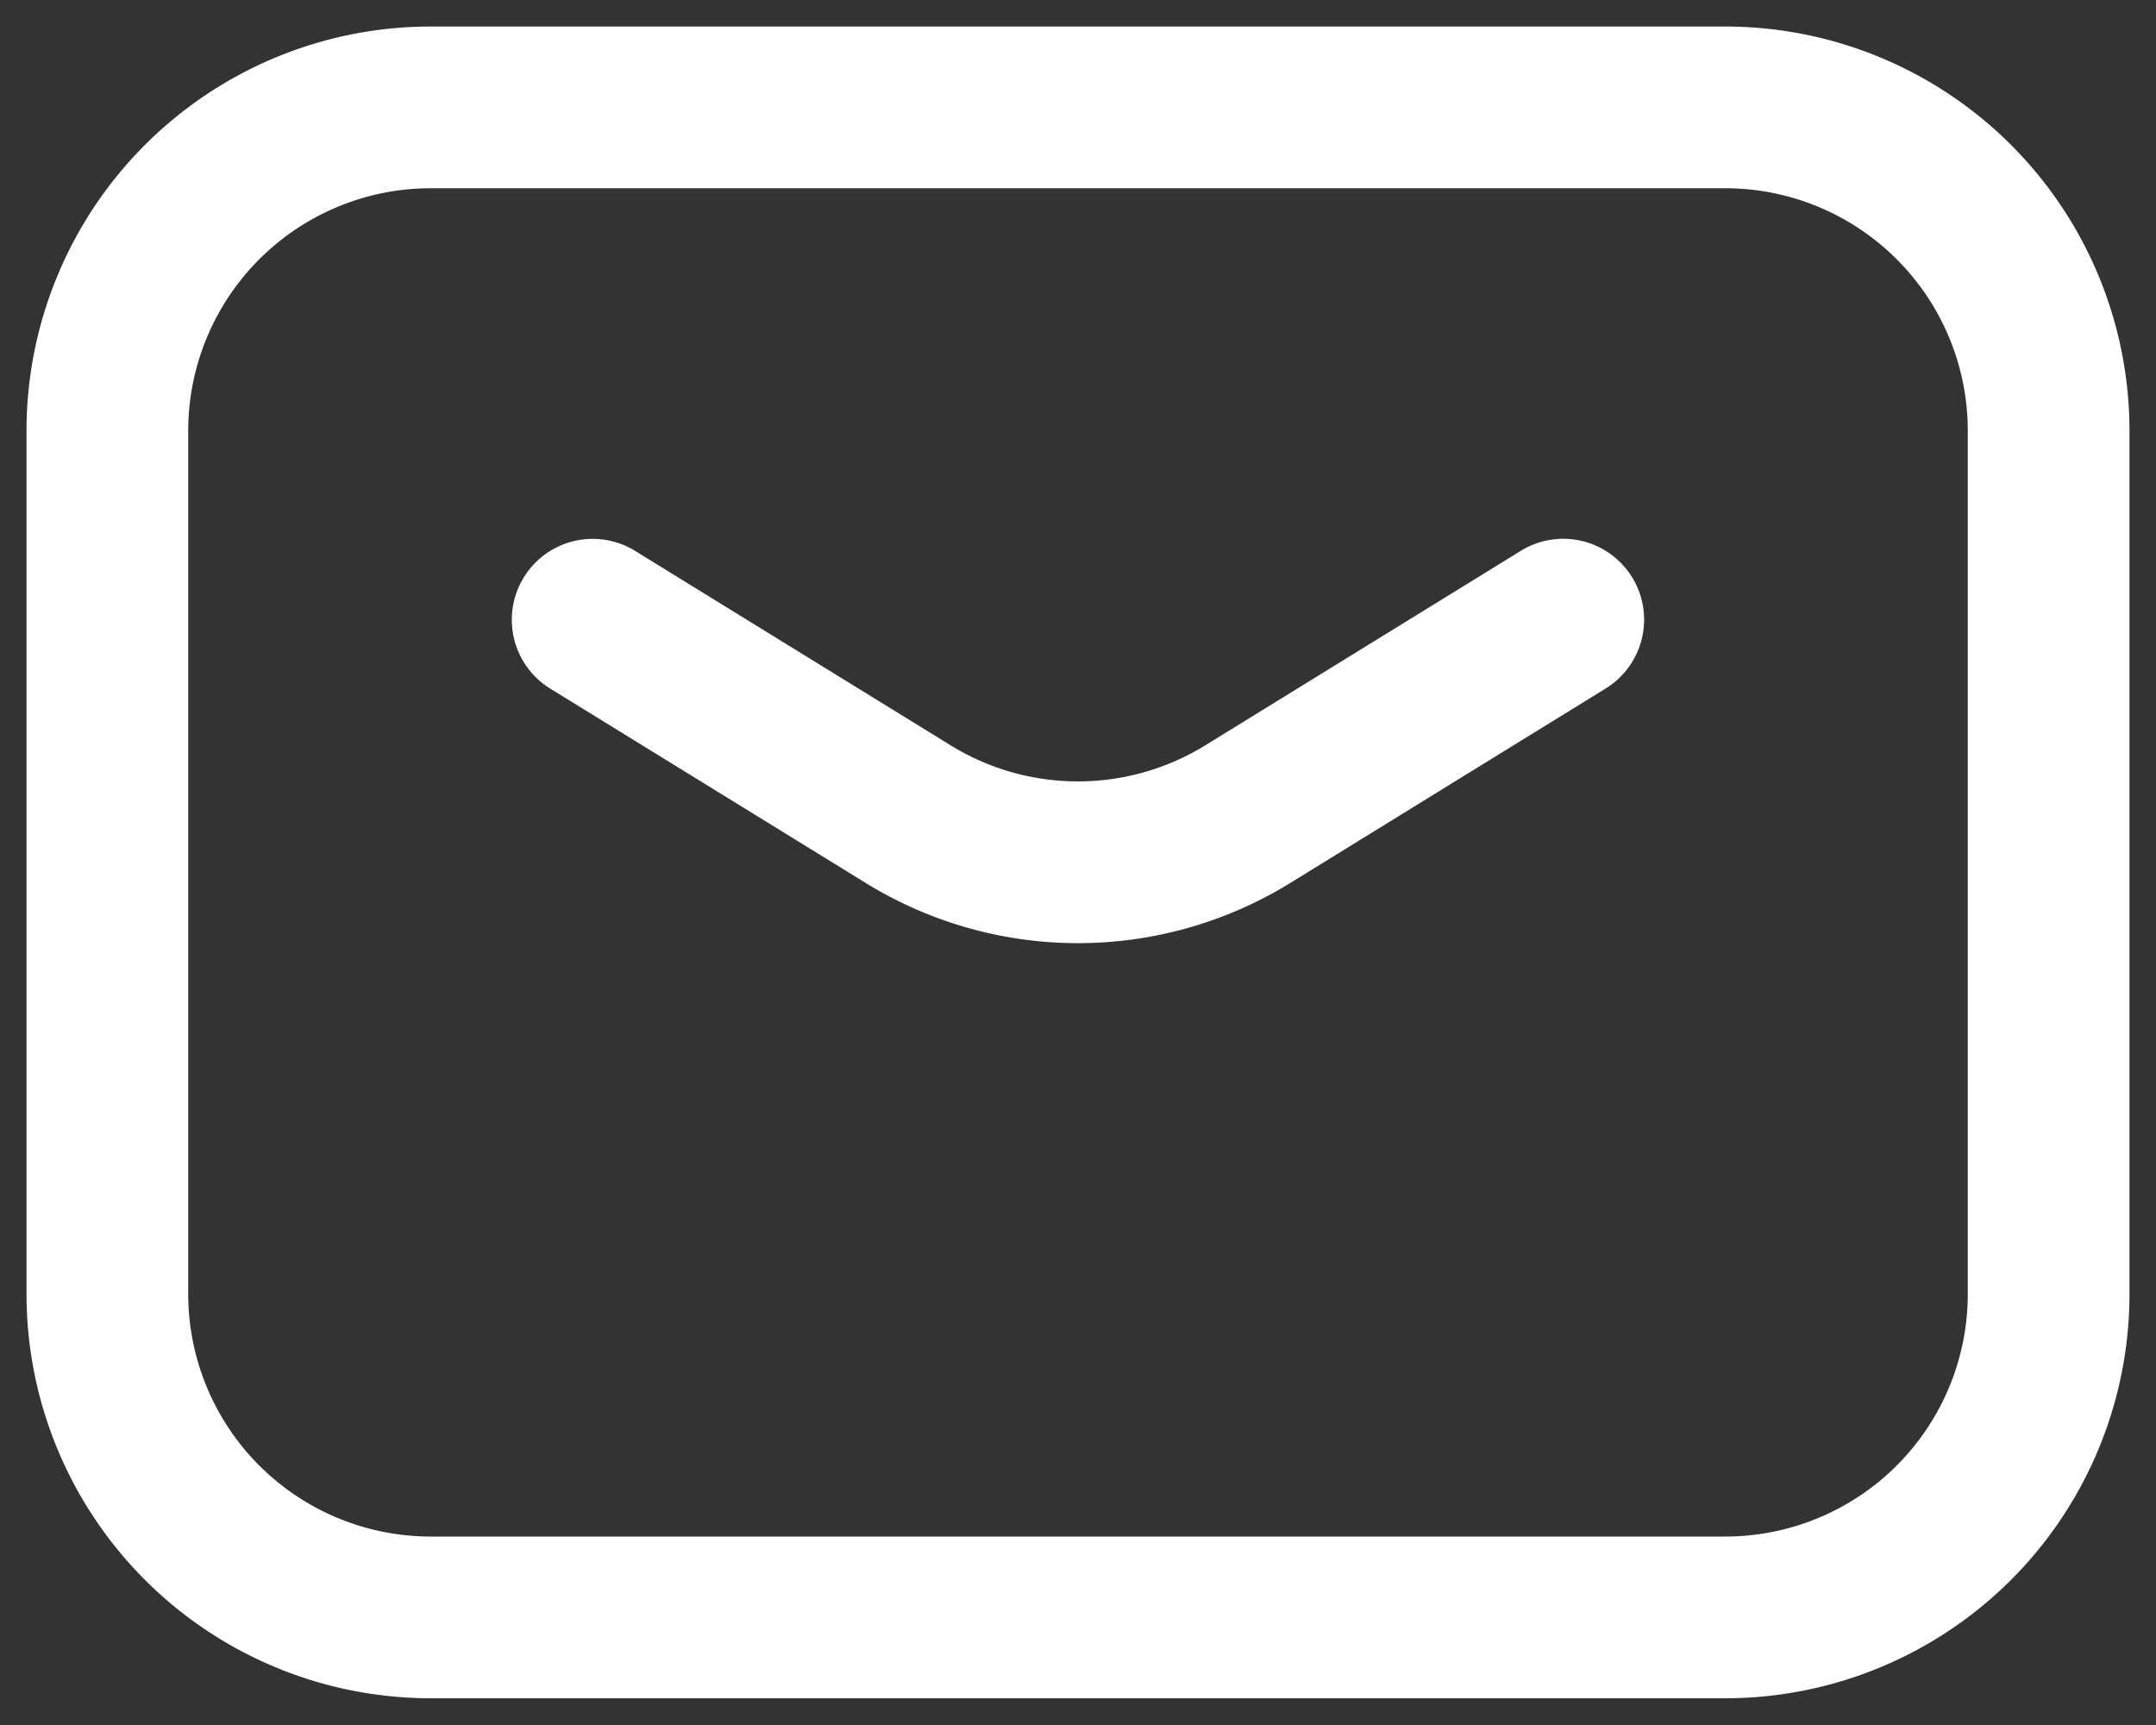 <svg width="20" height="16" fill="none" xmlns="http://www.w3.org/2000/svg"><rect width="100%" height="100%" fill="#333333" stroke="none"/><path fill-rule="evenodd" clip-rule="evenodd" d="M3.996.246a3.75 3.75 0 00-3.75 3.75v8.006a3.75 3.75 0 003.75 3.75h12.008a3.75 3.75 0 003.75-3.75V3.996a3.75 3.75 0 00-3.75-3.75H3.996zm-2.25 3.75a2.25 2.25 0 012.25-2.25h12.008a2.25 2.25 0 012.25 2.25v8.006a2.25 2.25 0 01-2.25 2.25H3.996a2.25 2.25 0 01-2.25-2.25V3.996zM5.892 5.11a.75.75 0 00-.788 1.277L8.031 8.19l.394-.639-.394.639a3.752 3.752 0 003.938 0l-.394-.639.394.639 2.926-1.804a.75.75 0 00-.787-1.277l-2.927 1.804a2.252 2.252 0 01-2.363 0L5.892 5.11z" fill="#fff"/></svg>